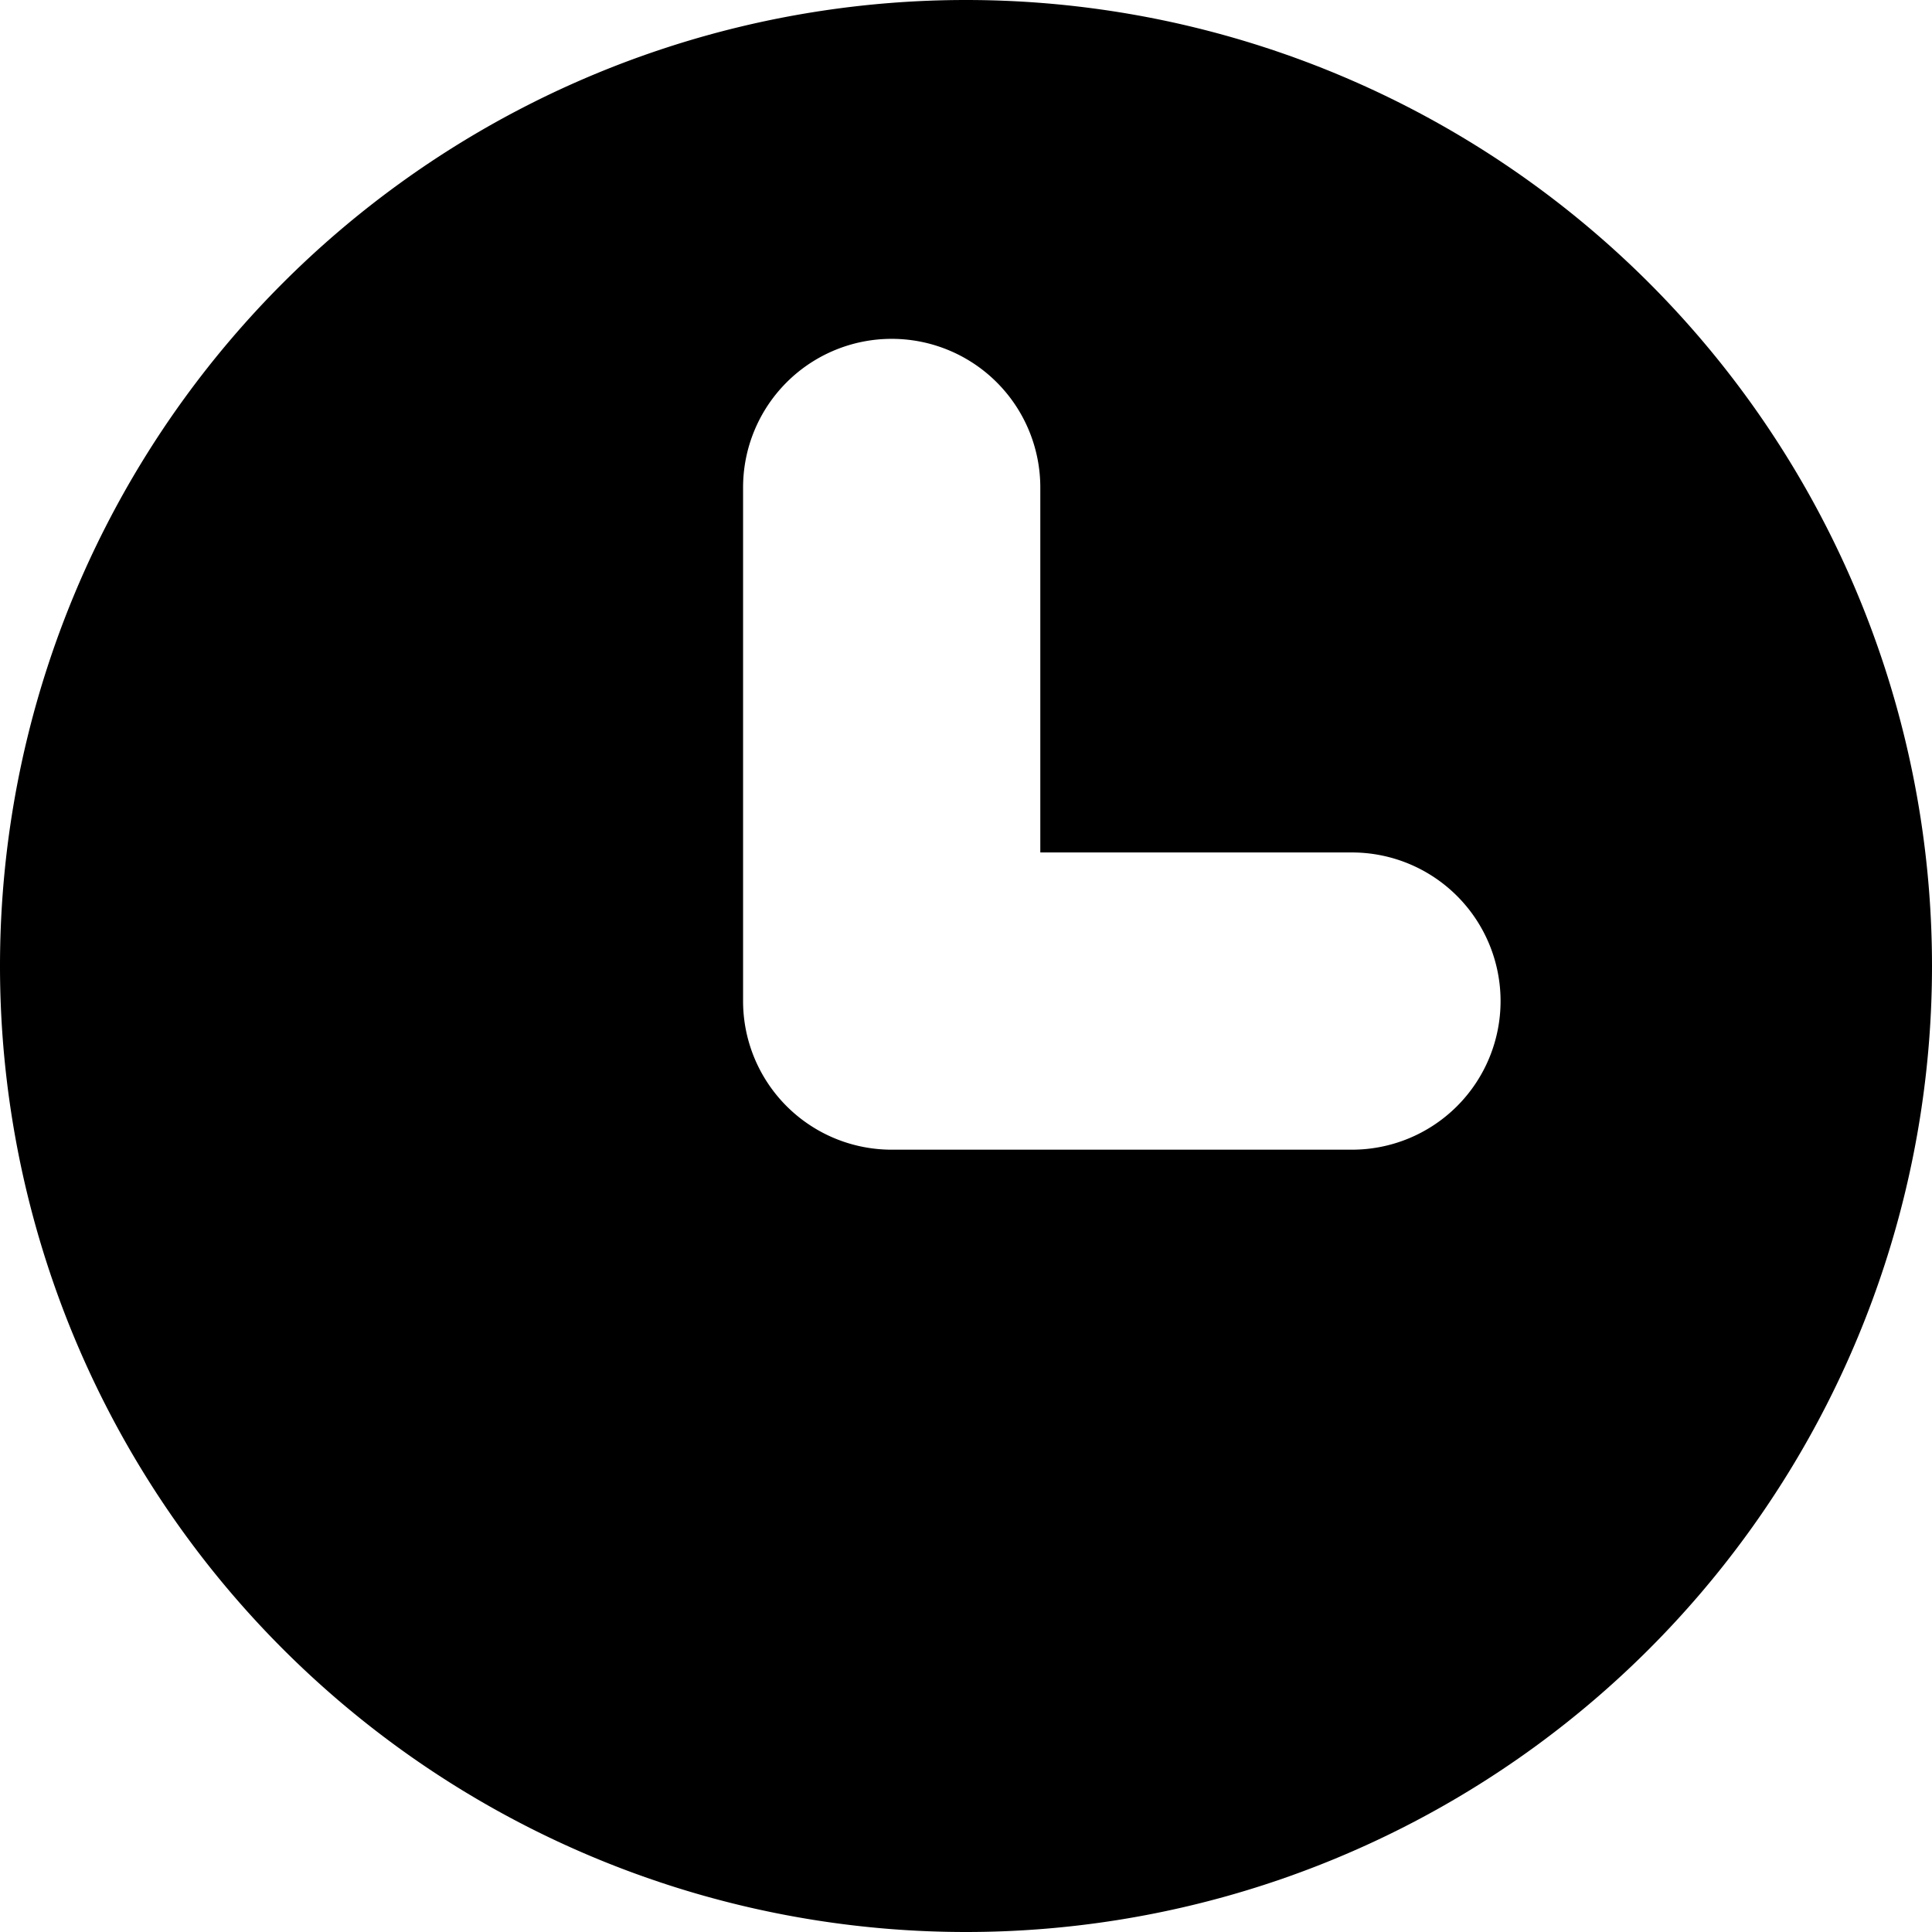 <svg width="13" height="13" xmlns="http://www.w3.org/2000/svg"><path d="M6.5 13a6.5 6.5 0 1 1 0-13 6.5 6.5 0 0 1 0 13zm2.597-7.264H7V3.28a1 1 0 1 0-2 0v3.456a1 1 0 0 0 1 1h3.097a1 1 0 1 0 0-2z"/></svg>